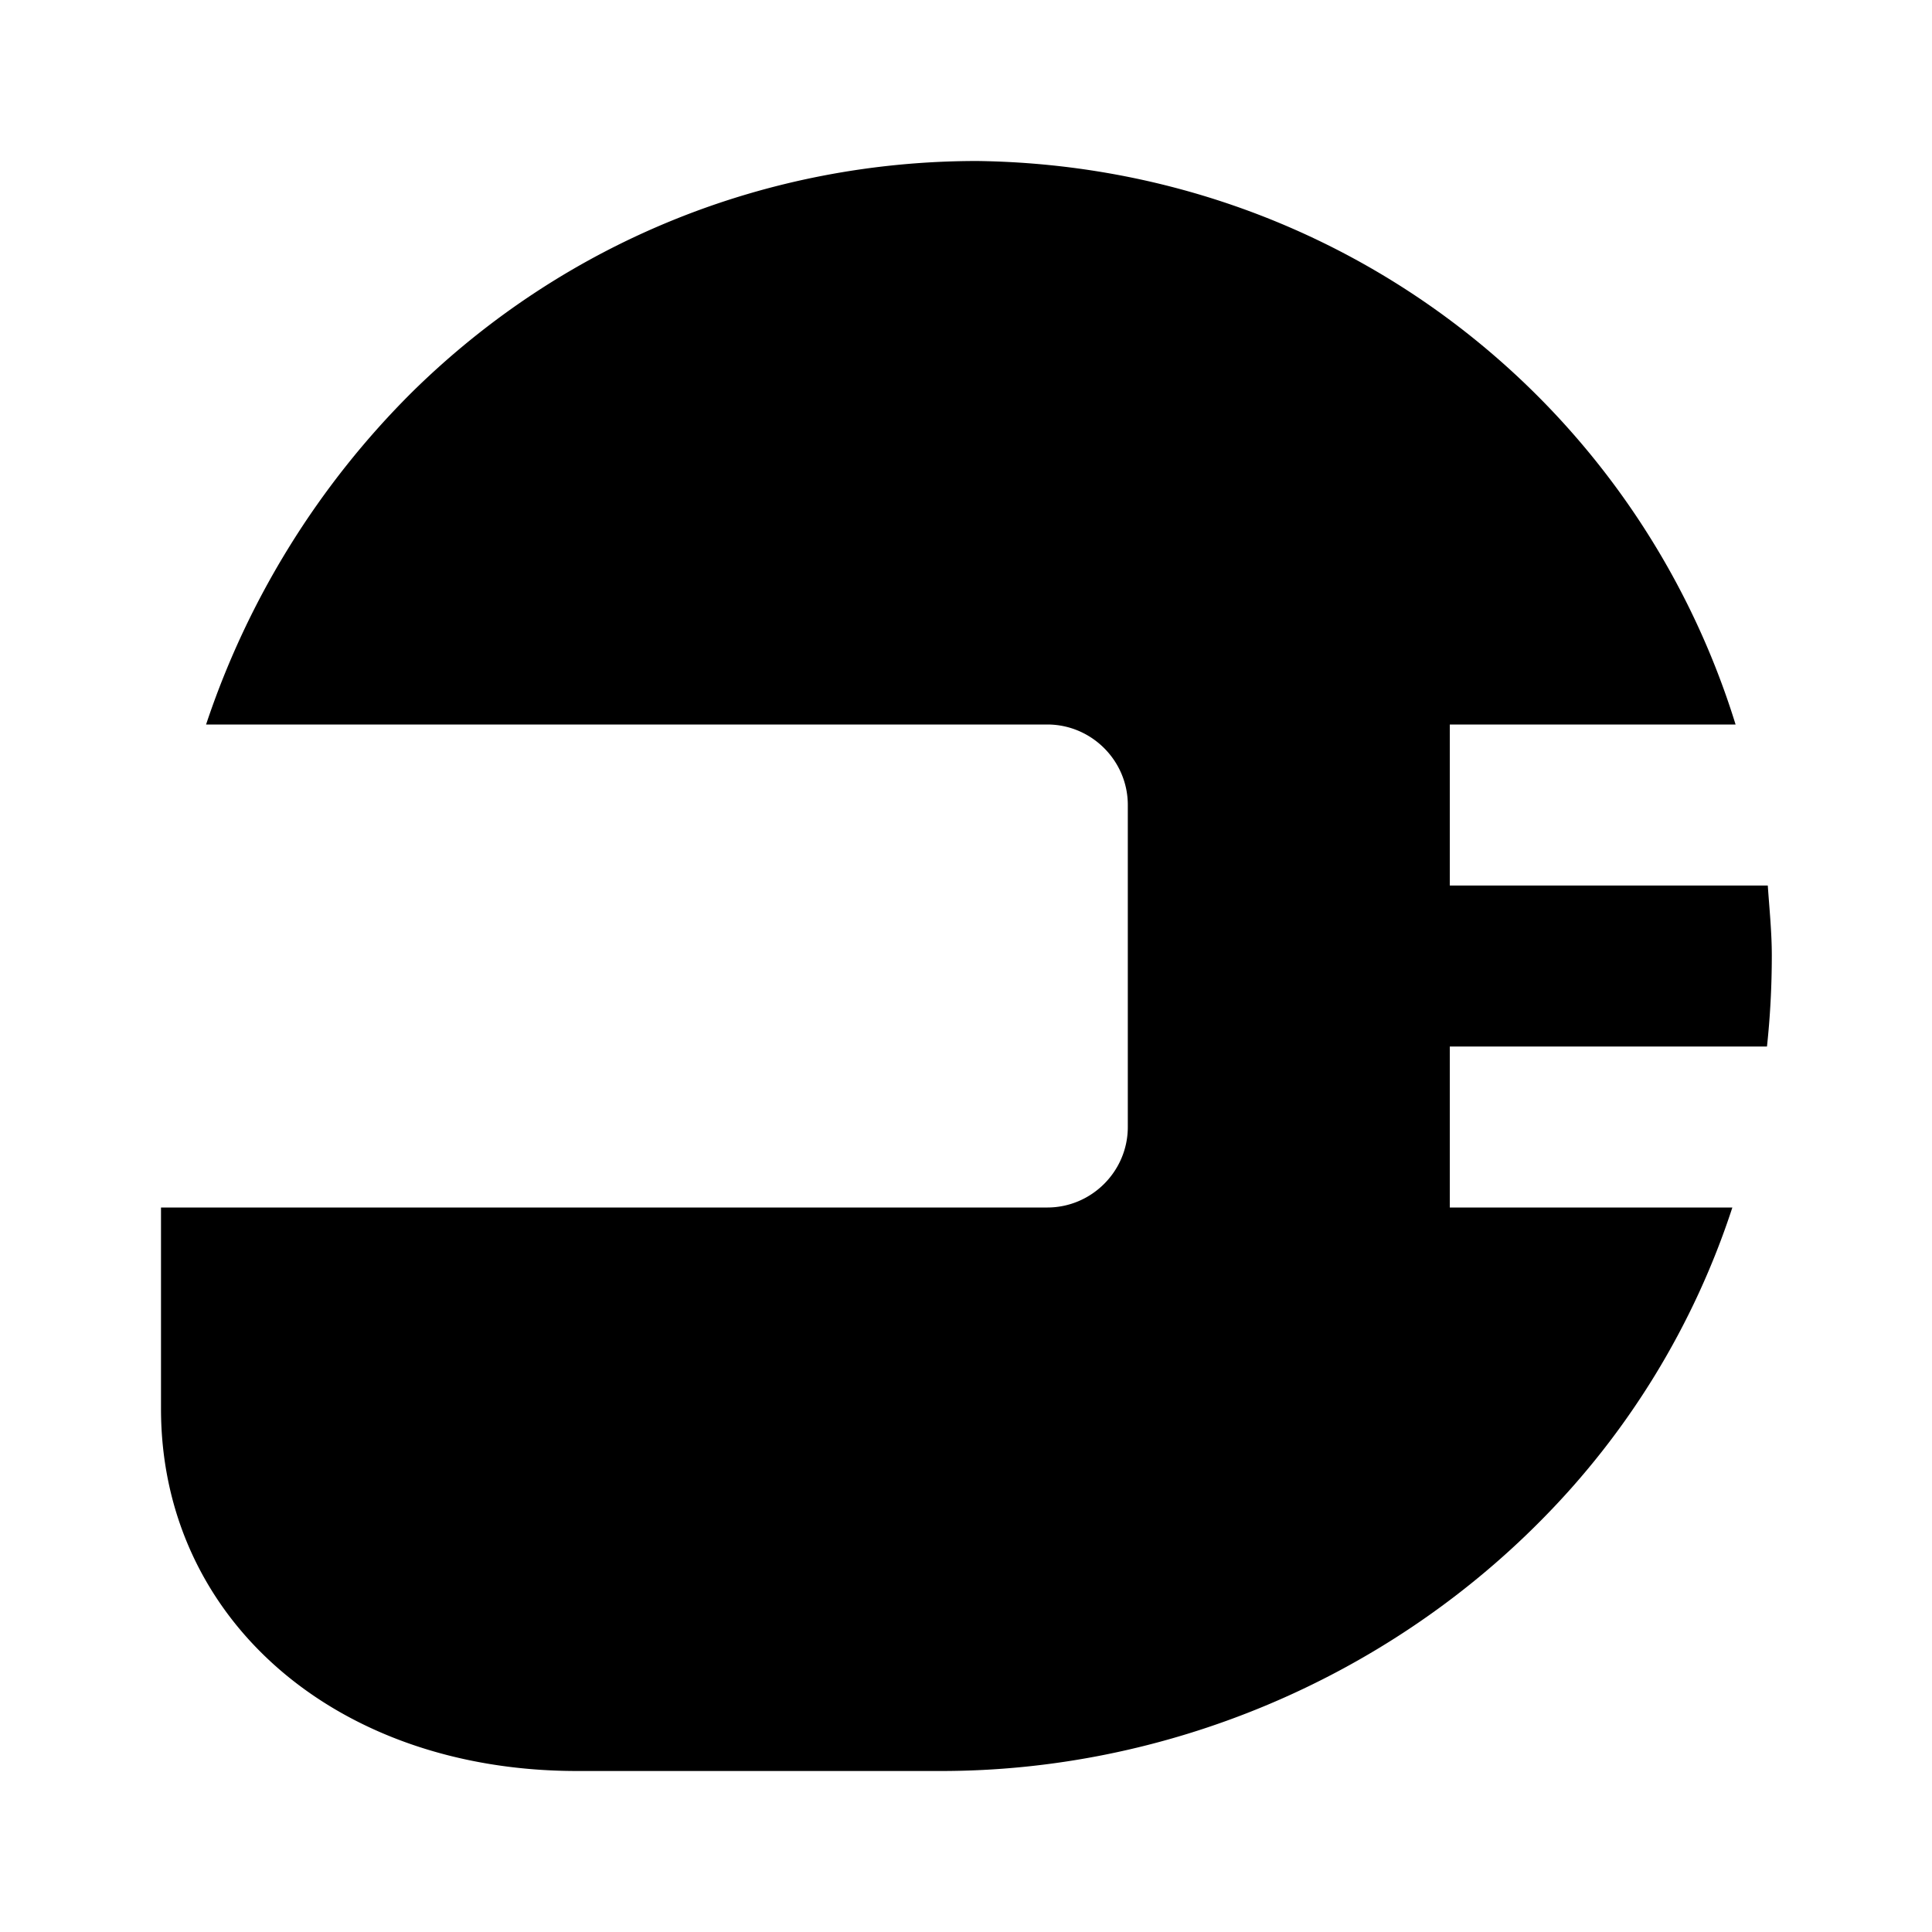 <svg xmlns="http://www.w3.org/2000/svg" width="24" height="24"><!--Boxicons v3.0 https://boxicons.com | License  https://docs.boxicons.com/free--><path d="M7.17 22h4.52c2.78 0 5.49-1.13 7.45-3.11A9.86 9.86 0 0 0 21.52 15h-3.51v-2h3.94c.04-.37.06-.75.06-1.13 0-.29-.03-.58-.05-.87h-3.95V9h3.55c-1.25-4.04-4.96-6.94-9.42-7-2.6 0-5.11.99-7.02 2.87A10.5 10.5 0 0 0 2.56 9h10.45c.55 0 1 .45 1 1v4c0 .55-.45 1-1 1H2v2.5C2 20.11 4.17 22 7.17 22"/></svg>